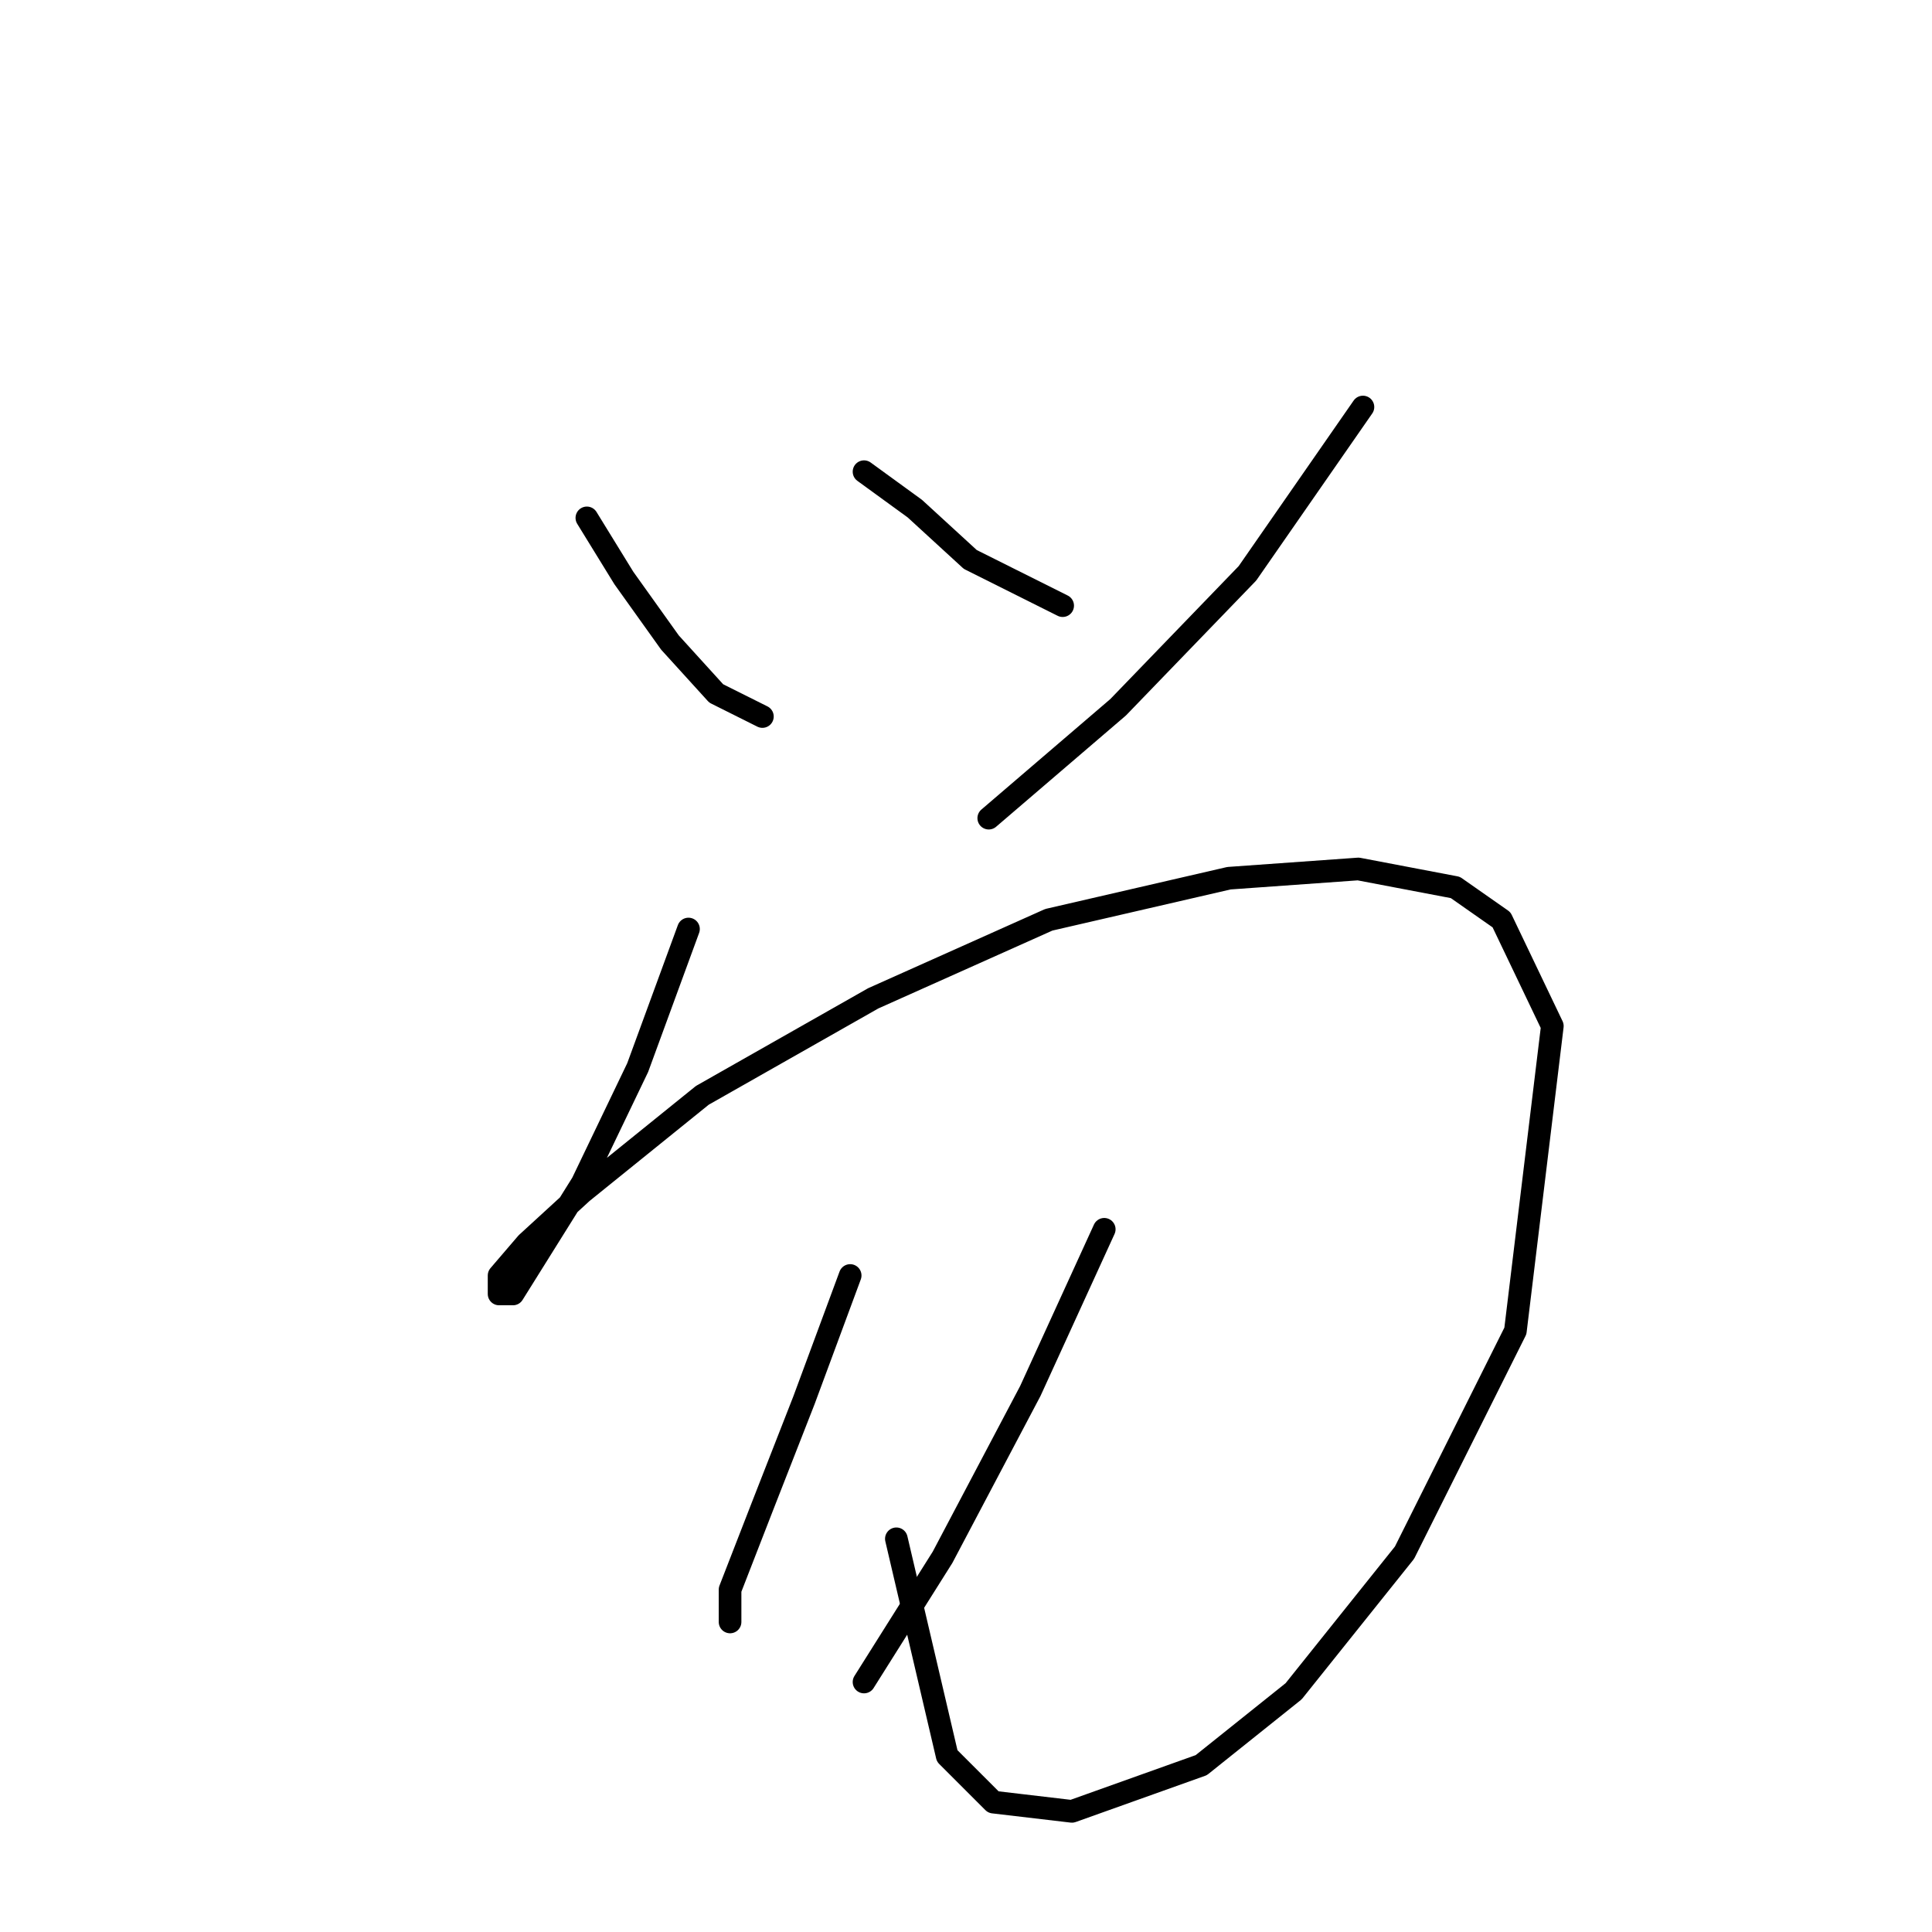 <?xml version="1.0" standalone="no"?>
    <svg width="256" height="256" xmlns="http://www.w3.org/2000/svg" version="1.1">
    <polyline stroke="black" stroke-width="3" stroke-linecap="round" fill="transparent" stroke-linejoin="round" points="77.762 68.622 82.659 76.58 88.78 85.149 94.901 91.883 101.022 94.943 101.022 94.943 " />
        <polyline stroke="black" stroke-width="3" stroke-linecap="round" fill="transparent" stroke-linejoin="round" points="114.488 62.501 121.222 67.398 128.567 74.131 140.809 80.253 140.809 80.253 " />
        <polyline stroke="black" stroke-width="3" stroke-linecap="round" fill="transparent" stroke-linejoin="round" points="180.597 53.932 165.294 75.968 148.155 93.719 131.015 108.41 131.015 108.41 " />
        <polyline stroke="black" stroke-width="3" stroke-linecap="round" fill="transparent" stroke-linejoin="round" points="91.228 123.1 84.495 141.464 77.149 156.767 71.028 166.561 67.968 171.457 66.131 171.457 66.131 169.009 69.804 164.724 77.149 157.991 93.064 145.137 115.713 132.282 138.973 121.876 162.845 116.367 179.984 115.143 192.839 117.591 198.96 121.876 205.693 135.955 200.796 176.354 186.106 205.736 171.415 224.099 159.173 233.893 142.034 240.014 131.628 238.79 125.506 232.669 118.773 203.899 118.773 203.899 " />
        <polyline stroke="black" stroke-width="3" stroke-linecap="round" fill="transparent" stroke-linejoin="round" points="112.652 169.009 106.531 185.536 101.022 199.615 96.737 210.633 96.737 214.918 96.737 214.918 " />
        <polyline stroke="black" stroke-width="3" stroke-linecap="round" fill="transparent" stroke-linejoin="round" points="146.318 162.888 136.524 184.312 124.894 206.348 114.488 222.875 114.488 222.875 " />
        </svg>